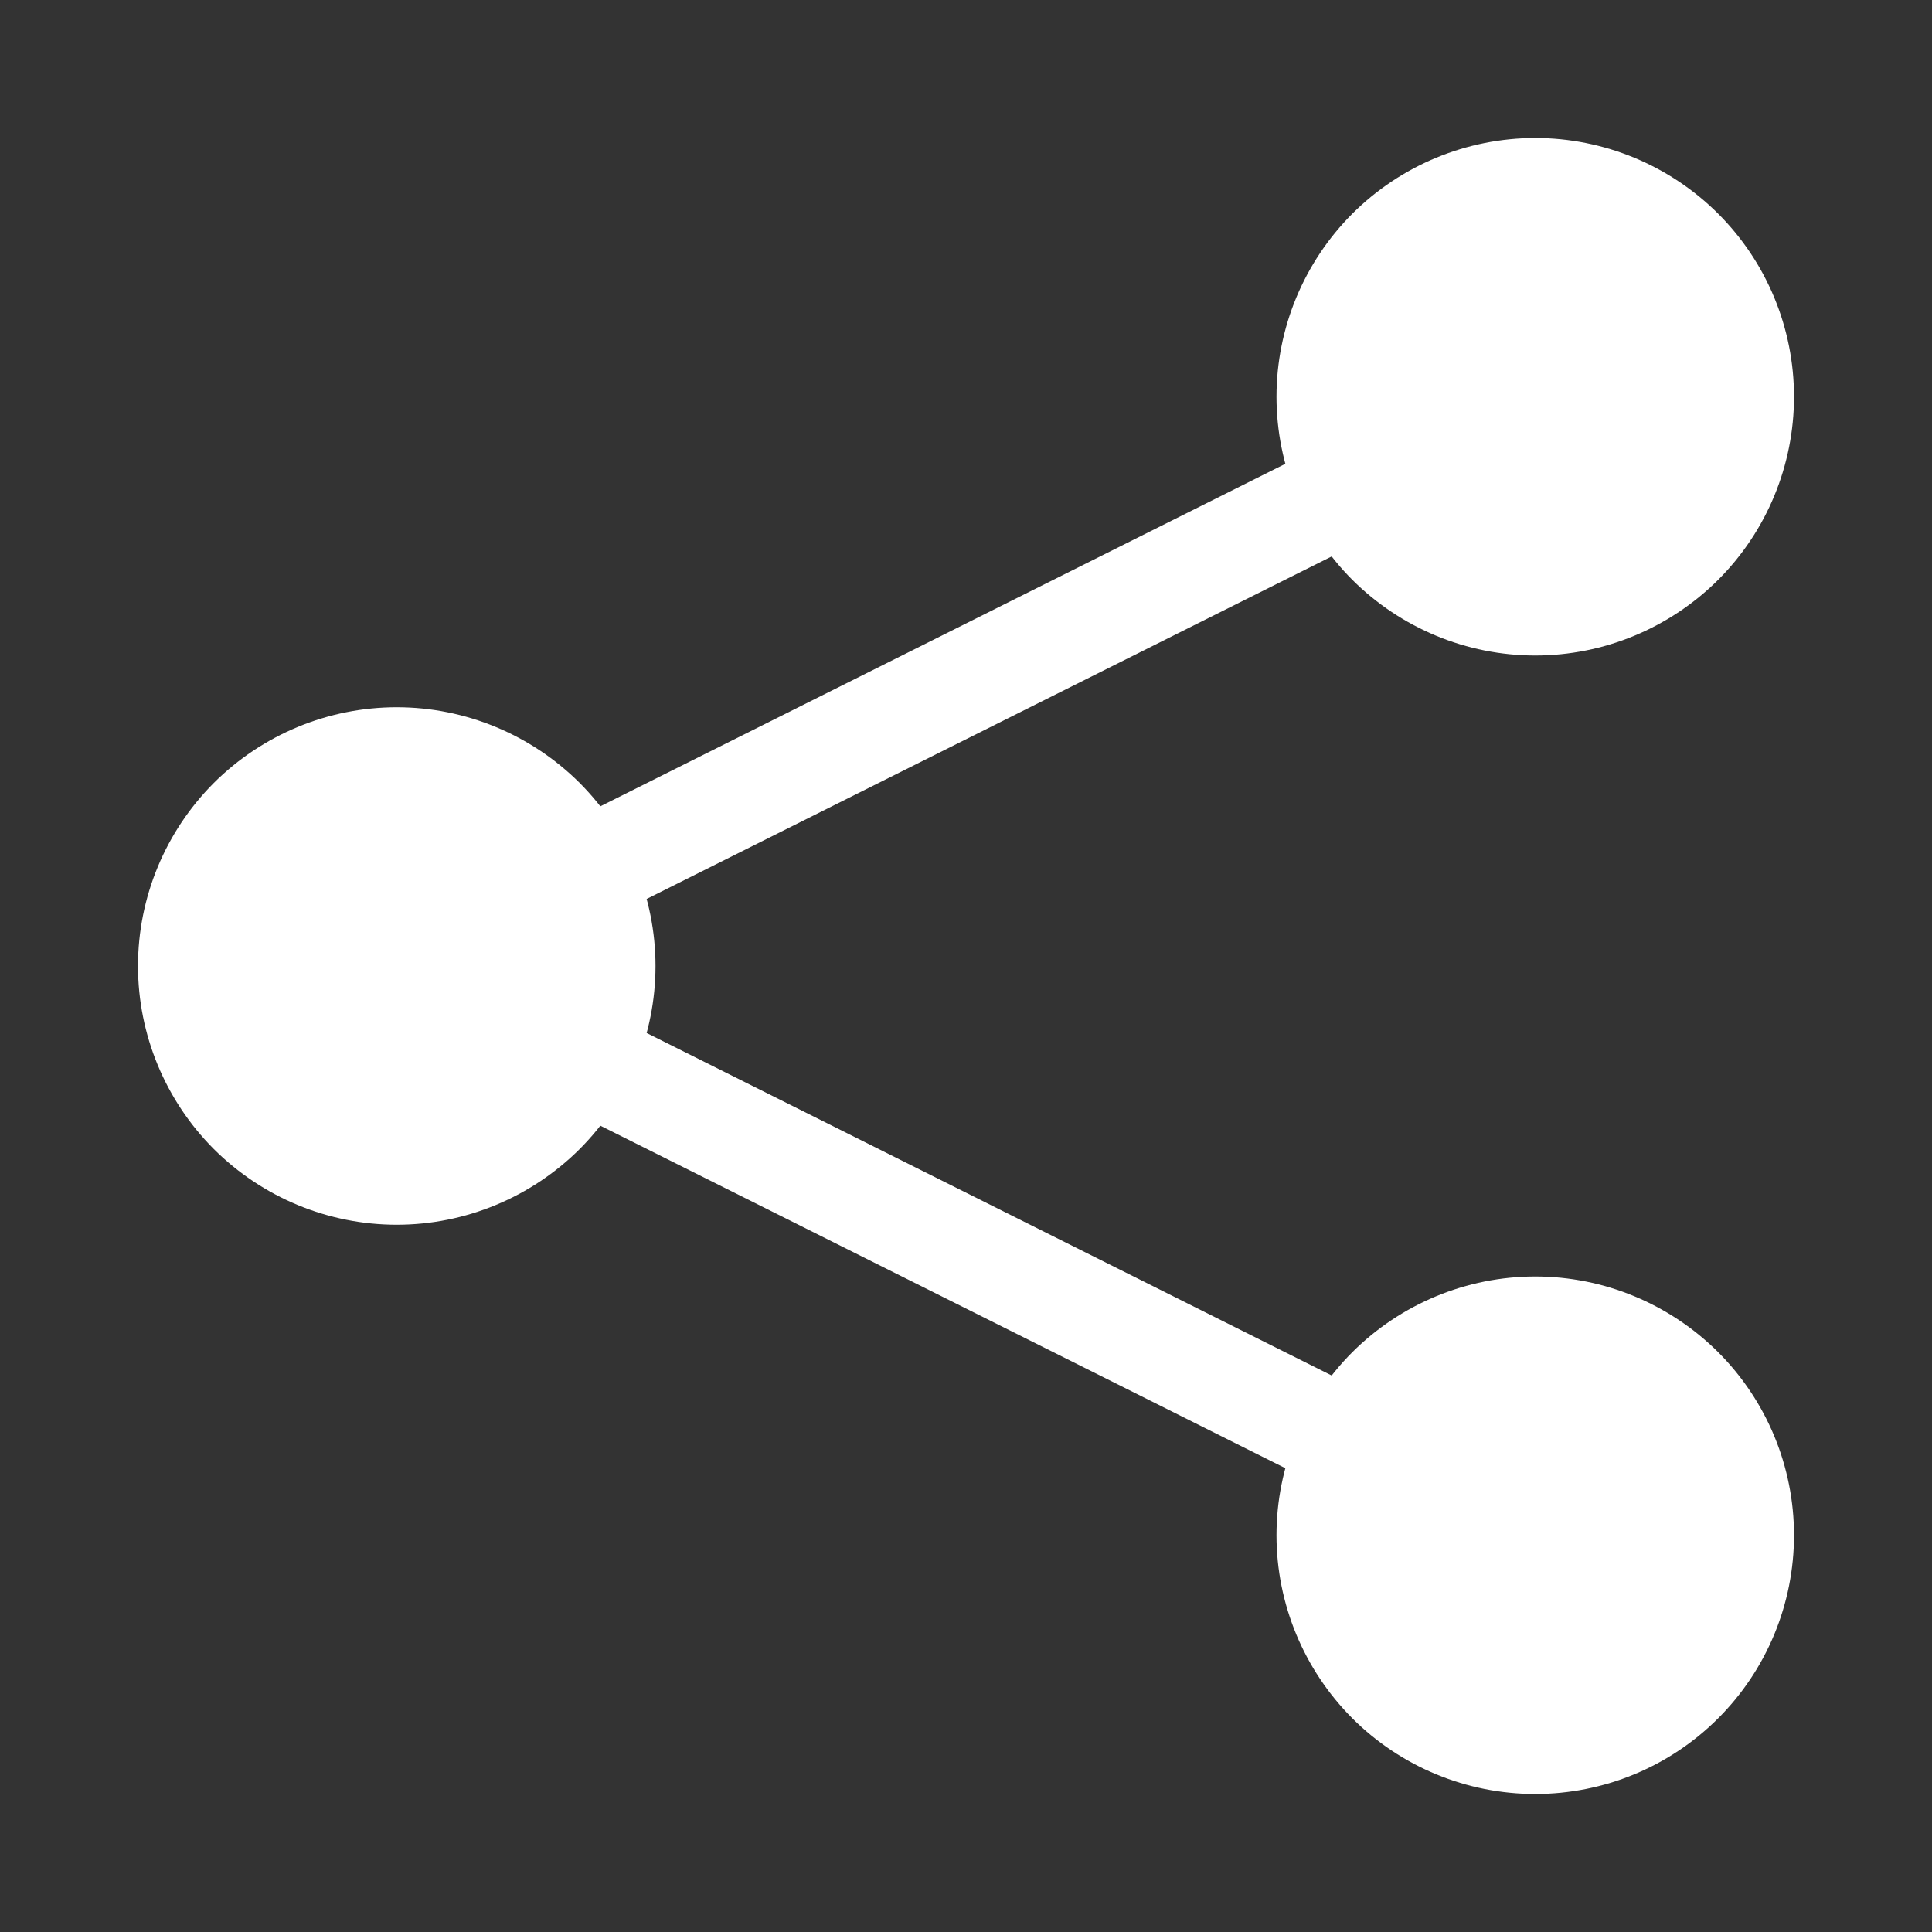 <svg width="14" height="14" viewBox="0 0 14 14" fill="none" xmlns="http://www.w3.org/2000/svg">
<rect x="0" y="0" width="14" height="14" fill="#333333" stroke="none"/>
<path fill-rule="evenodd" clip-rule="evenodd" d="M10.018 3.848L4.374 6.67L4.038 5.999L9.682 3.177L10.018 3.848ZM9.682 10.823L4.038 8.001L4.375 7.33L10.019 10.152L9.683 10.823H9.682Z" fill="white"/>
<path fill-rule="evenodd" clip-rule="evenodd" d="M11.125 4.75C11.622 4.75 12.099 4.552 12.451 4.201C12.803 3.849 13 3.372 13 2.875C13 2.378 12.803 1.901 12.451 1.549C12.099 1.198 11.622 1 11.125 1C10.628 1 10.151 1.198 9.799 1.549C9.448 1.901 9.25 2.378 9.25 2.875C9.25 3.372 9.448 3.849 9.799 4.201C10.151 4.552 10.628 4.75 11.125 4.75ZM11.125 13C11.622 13 12.099 12.803 12.451 12.451C12.803 12.099 13 11.622 13 11.125C13 10.628 12.803 10.151 12.451 9.799C12.099 9.448 11.622 9.25 11.125 9.25C10.628 9.25 10.151 9.448 9.799 9.799C9.448 10.151 9.25 10.628 9.25 11.125C9.25 11.622 9.448 12.099 9.799 12.451C10.151 12.803 10.628 13 11.125 13ZM2.875 8.875C3.372 8.875 3.849 8.677 4.201 8.326C4.552 7.974 4.75 7.497 4.75 7C4.75 6.503 4.552 6.026 4.201 5.674C3.849 5.323 3.372 5.125 2.875 5.125C2.378 5.125 1.901 5.323 1.549 5.674C1.198 6.026 1 6.503 1 7C1 7.497 1.198 7.974 1.549 8.326C1.901 8.677 2.378 8.875 2.875 8.875Z" fill="white"/>
</svg>
